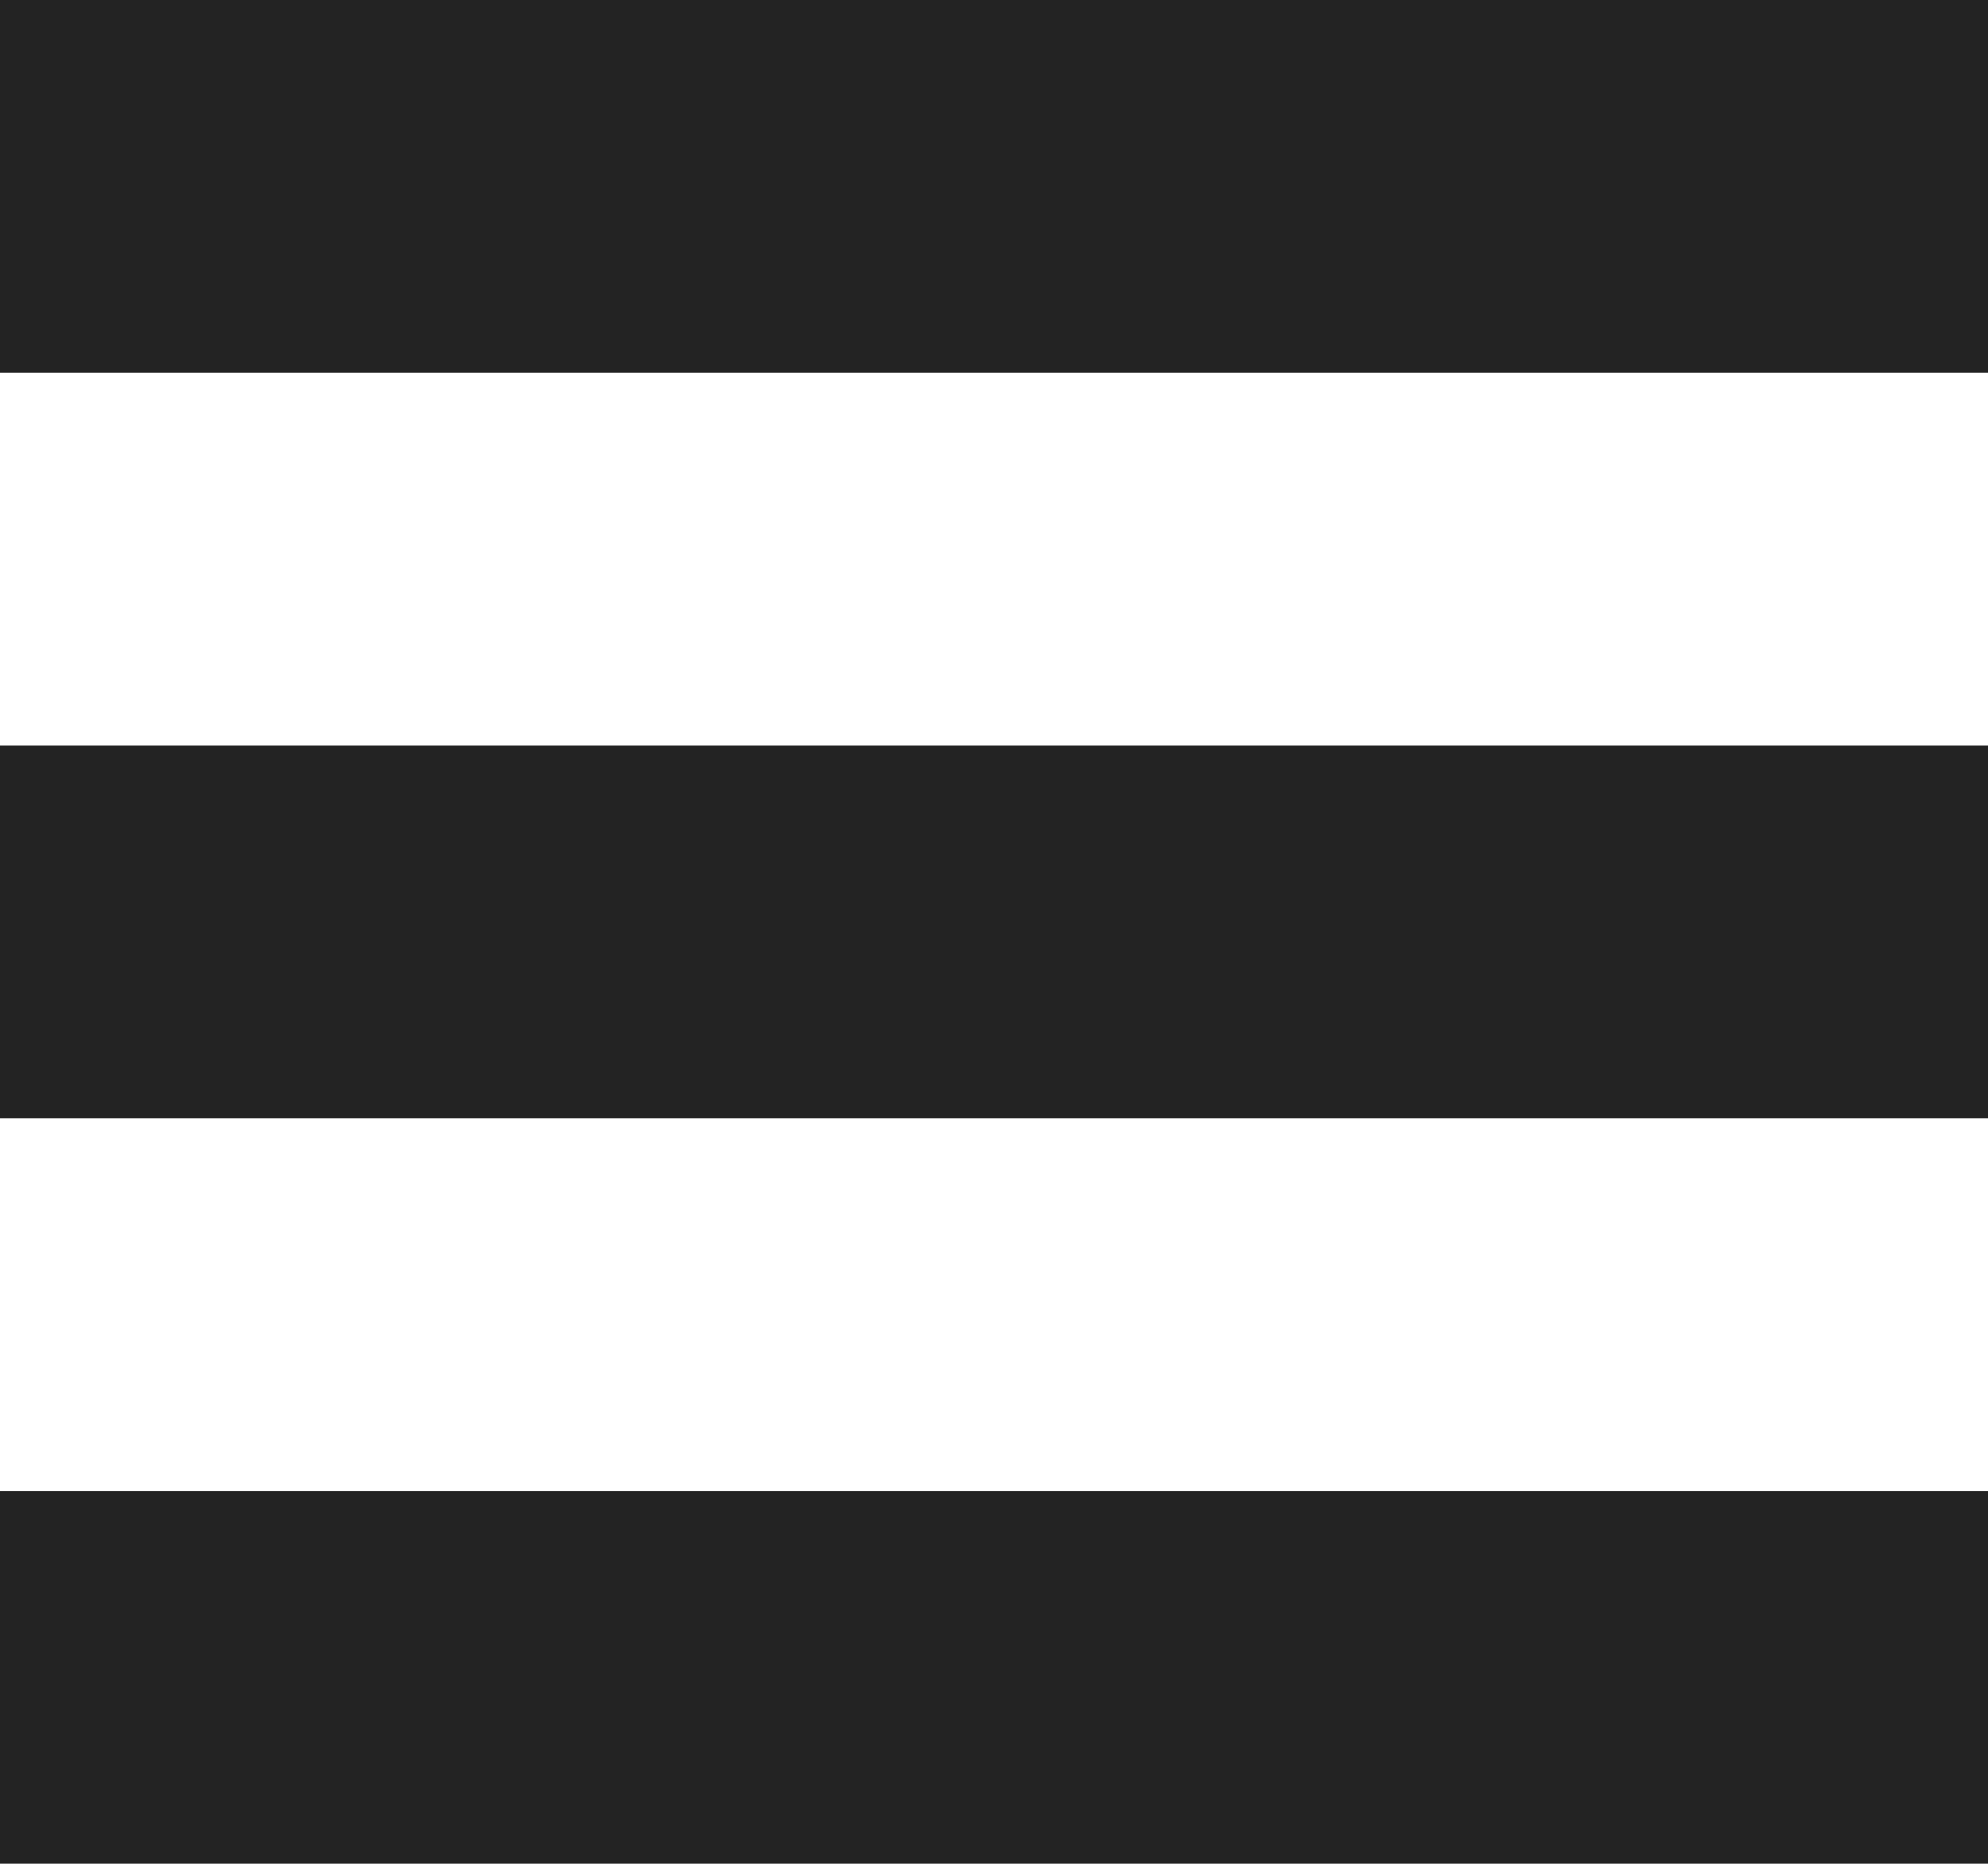 <svg xmlns="http://www.w3.org/2000/svg" width="16" height="15" viewBox="0 0 16 15"><g transform="translate(0 1.5)" opacity="0.86"><line x2="16" fill="none" stroke="#000" stroke-width="3"/><line x2="16" transform="translate(0 6)" fill="none" stroke="#000" stroke-width="3"/><line x2="16" transform="translate(0 12)" fill="none" stroke="#000" stroke-width="3"/></g></svg>